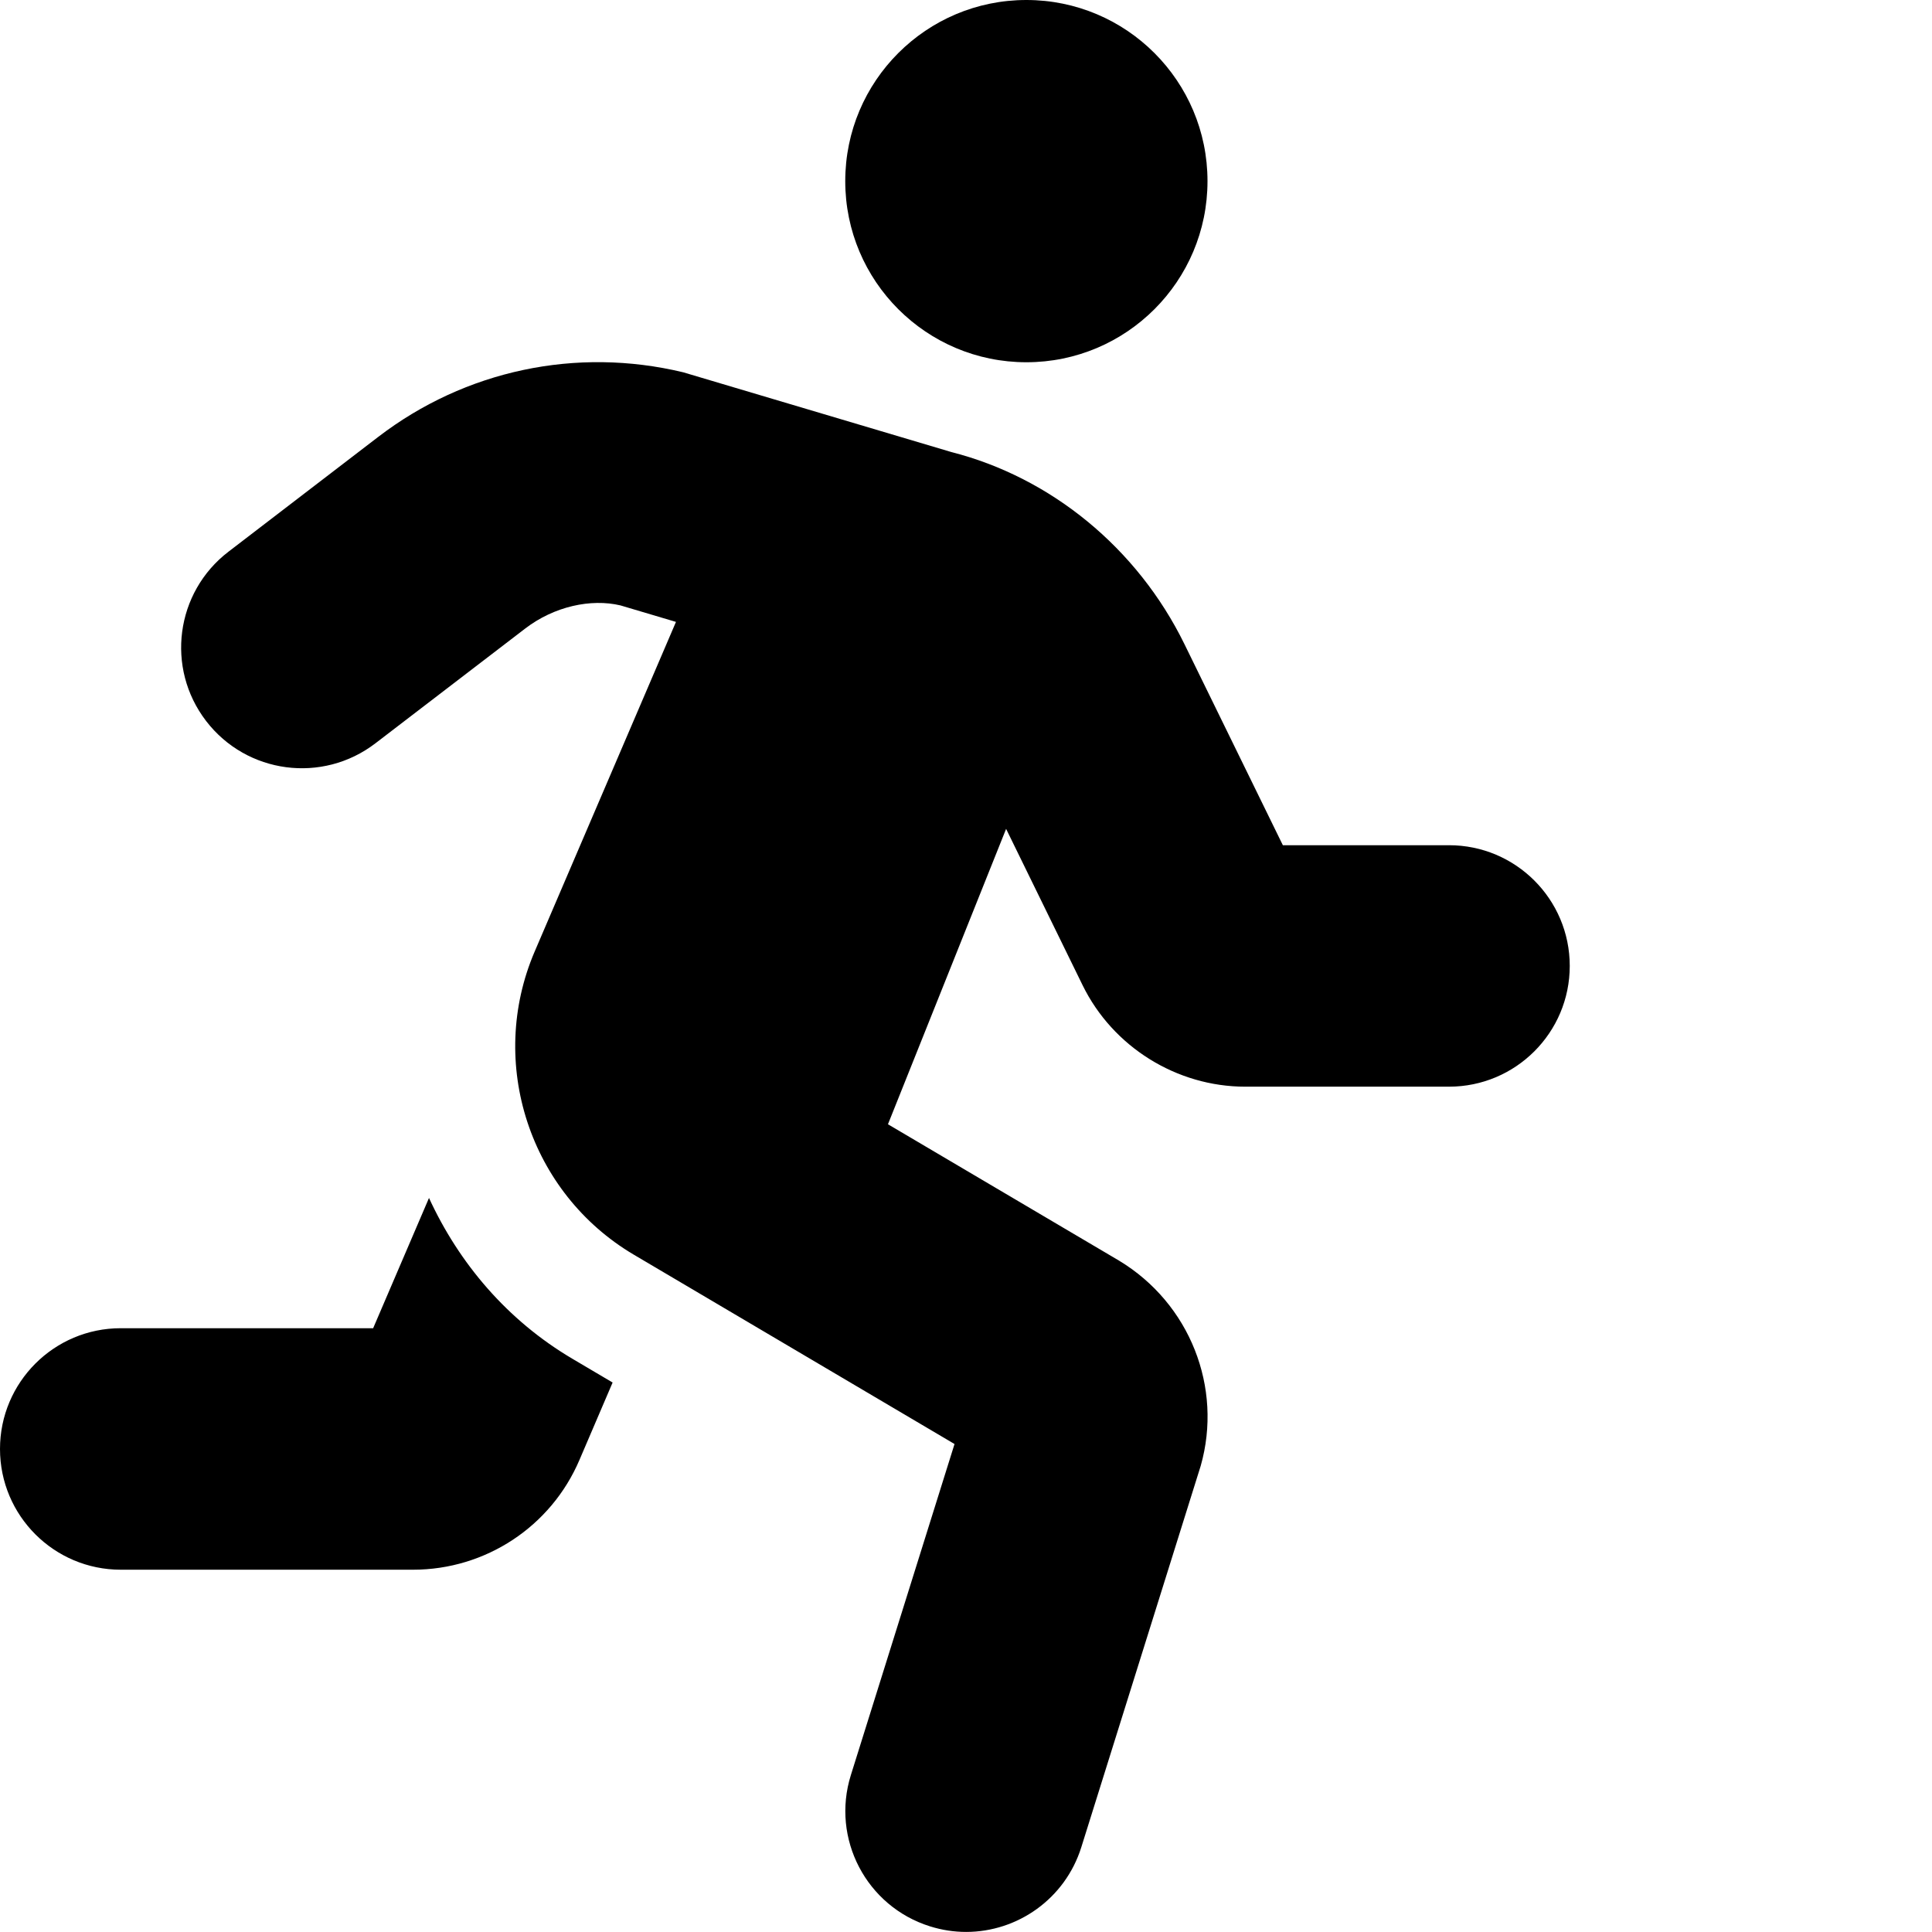 <svg xmlns="http://www.w3.org/2000/svg" version="1.1" viewBox="0 0 512 512" fill="currentColor"><path fill="currentColor" d="M272 96c26.51 0 48-21.49 48-48S298.51 0 272 0s-48 21.49-48 48s21.49 48 48 48M113.69 317.47l-14.8 34.52H32c-17.67 0-32 14.33-32 32s14.33 32 32 32h77.45c19.25 0 36.58-11.44 44.11-29.09l8.79-20.52l-10.67-6.3c-17.32-10.23-30.06-25.37-37.99-42.61M384 223.99h-44.03l-26.06-53.25c-12.5-25.55-35.45-44.23-61.78-50.94l-71.08-21.14c-28.3-6.8-57.77-.55-80.84 17.14l-39.67 30.41c-14.03 10.75-16.69 30.83-5.92 44.86s30.84 16.66 44.86 5.92l39.69-30.41c7.67-5.89 17.44-8 25.27-6.14l14.7 4.37l-37.46 87.39c-12.62 29.48-1.31 64.01 26.3 80.31l84.98 50.17l-27.47 87.73c-5.28 16.86 4.11 34.81 20.97 40.09c3.19 1 6.41 1.48 9.58 1.48c13.61 0 26.23-8.77 30.52-22.45l31.64-101.06c5.91-20.77-2.89-43.08-21.64-54.39l-61.24-36.14l31.31-78.28l20.27 41.43c8 16.34 24.92 26.89 43.11 26.89H384c17.67 0 32-14.33 32-32s-14.33-31.99-32-31.99"/></svg>